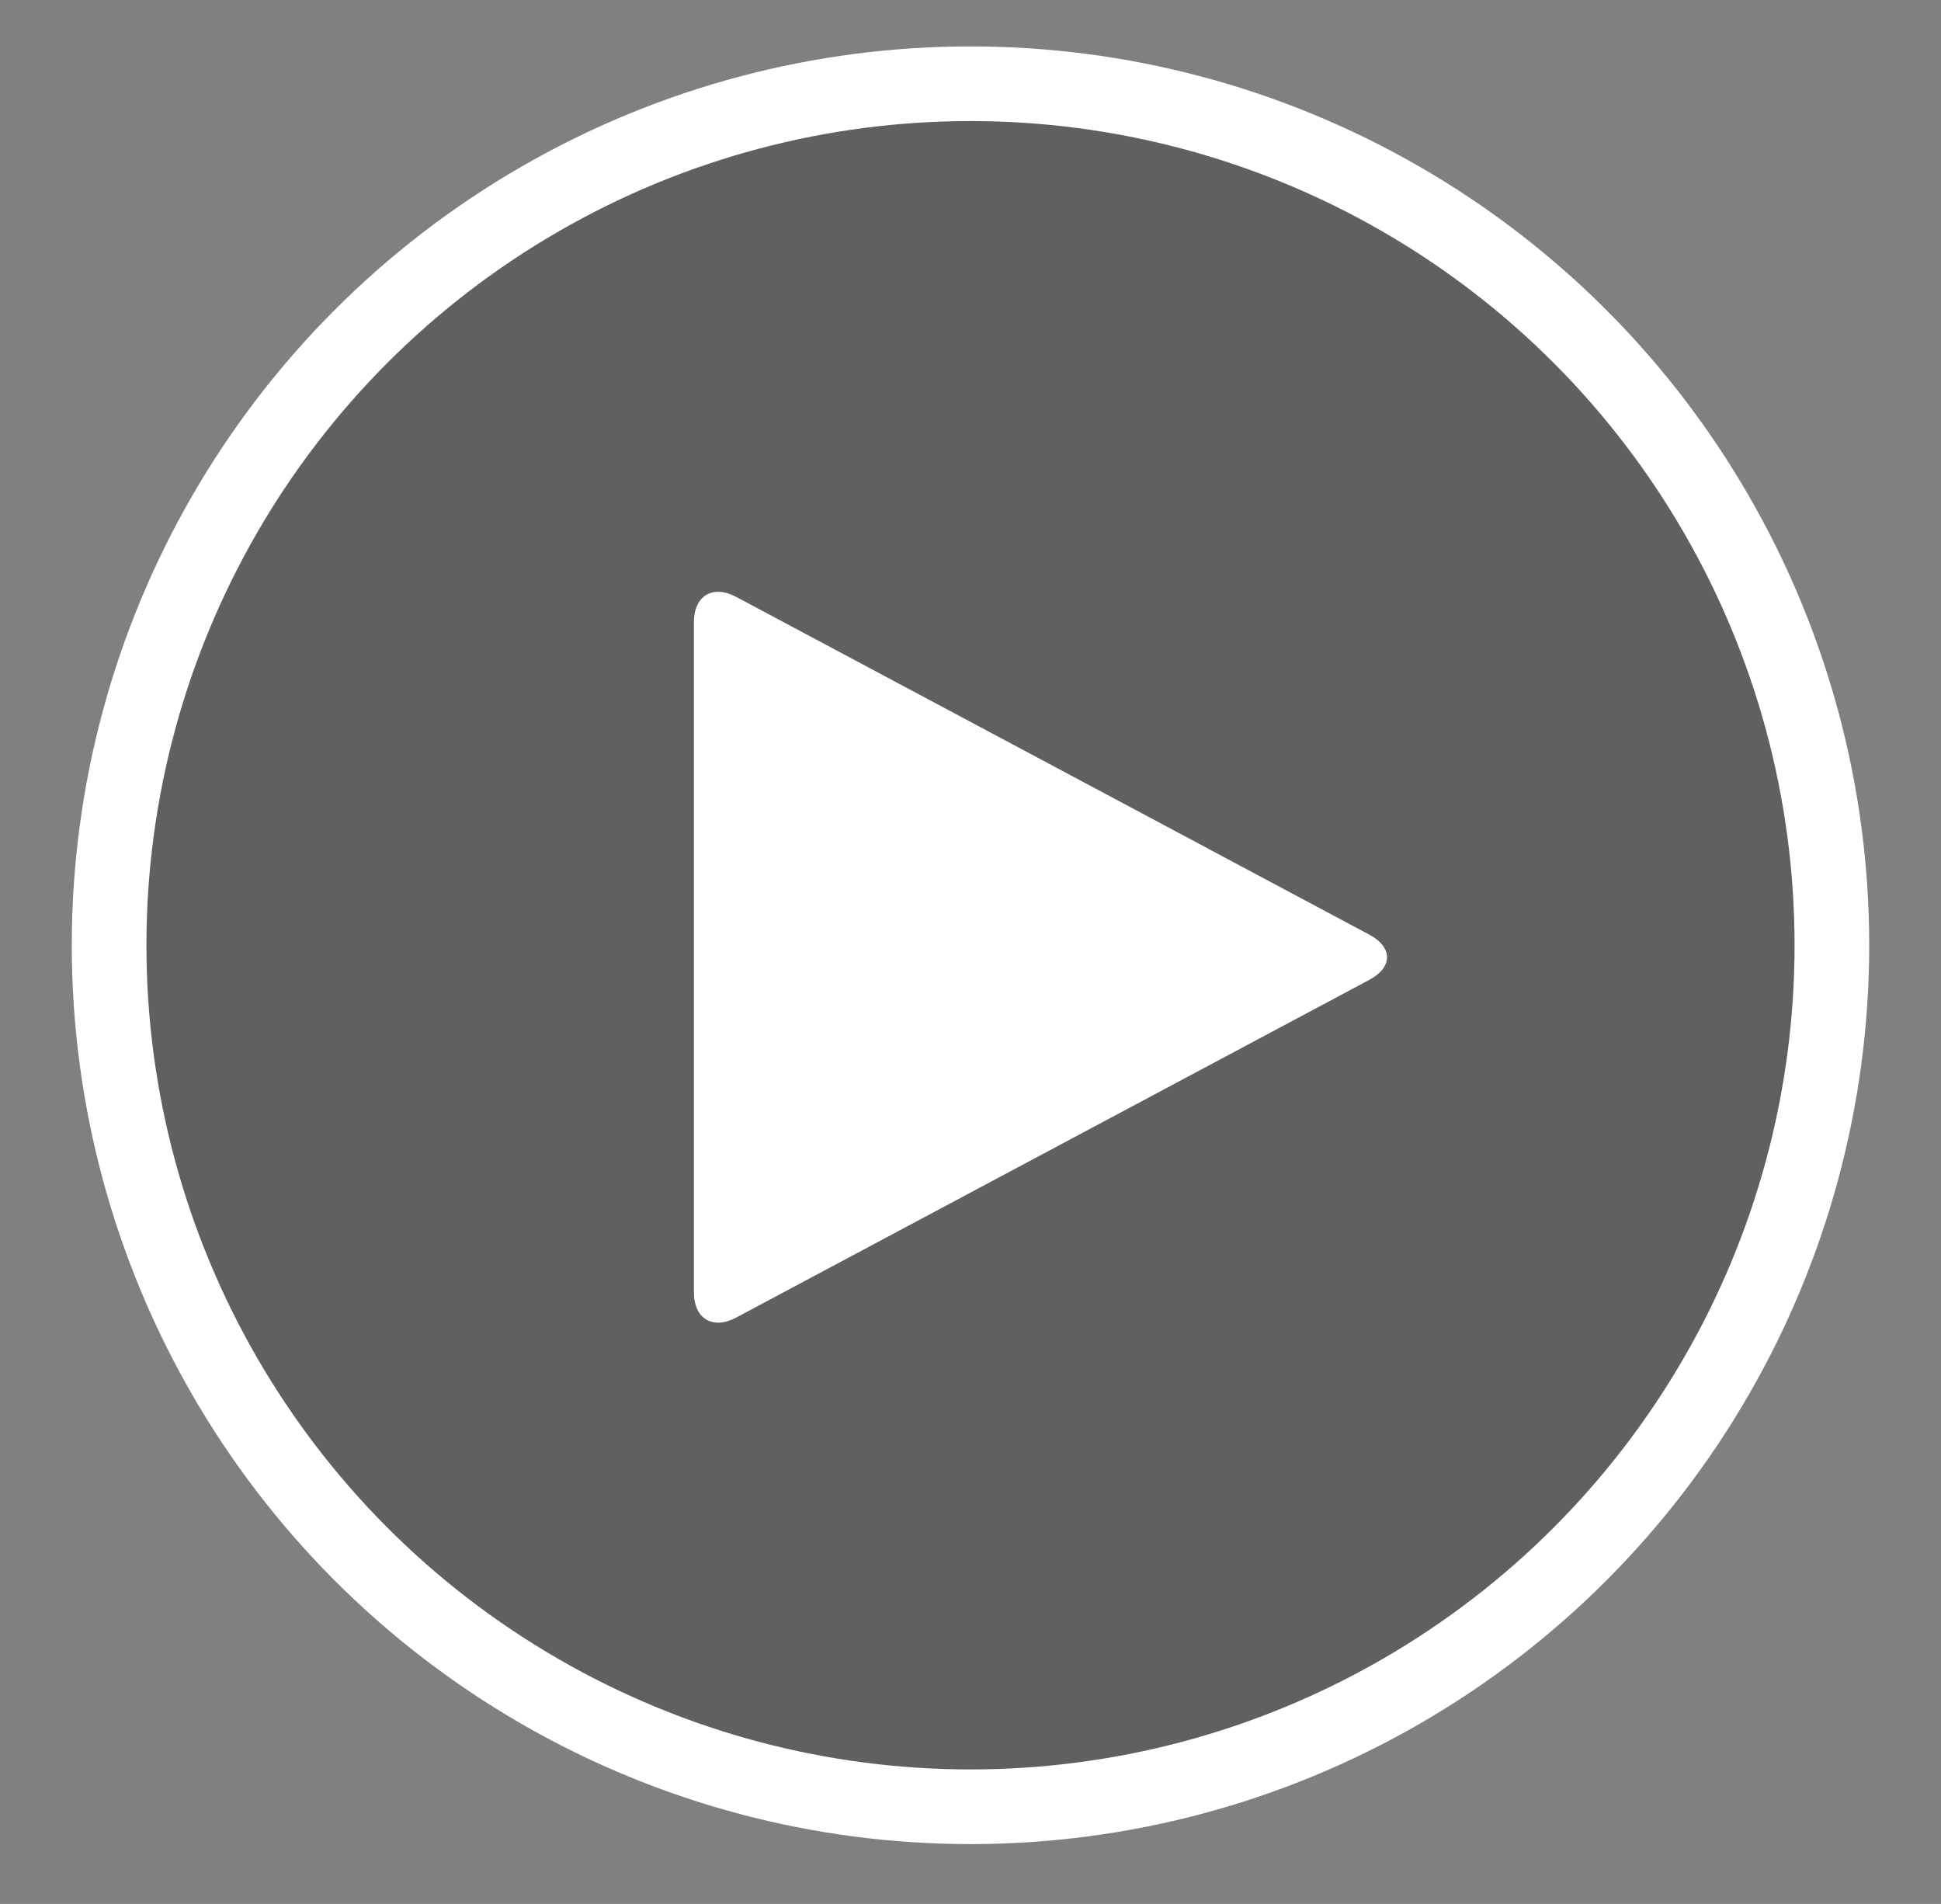 <?xml version="1.0" encoding="UTF-8" standalone="no"?>
<svg width="52px" height="51px" viewBox="0 0 52 51" version="1.1" xmlns="http://www.w3.org/2000/svg" xmlns:xlink="http://www.w3.org/1999/xlink" xmlns:sketch="http://www.bohemiancoding.com/sketch/ns">
    <rect x="0" y="0" width="52" height="51" fill="#808080" stroke="none"/>
    <!-- Generator: Sketch 3.3.3 (12081) - http://www.bohemiancoding.com/sketch -->
    <title>overlay-icon-play</title>
    <desc>Created with Sketch.</desc>
    <defs></defs>
    <g id="Homepage" stroke="none" stroke-width="1" fill="none" fill-rule="evenodd" sketch:type="MSPage">
        <g id="JS---Home---Light" sketch:type="MSArtboardGroup" transform="translate(-290, -2144)">
            <g id="Videos" sketch:type="MSLayerGroup" transform="translate(0, 1903)">
                <g id="Vid-1" transform="translate(151, 172)" sketch:type="MSShapeGroup">
                    <g id="Group">
                        <g id="overlay-icon-play">
                            <g transform="translate(141, 70)">
                                <g id="Oval-20-Copy-+-Triangle-1" transform="translate(0.923, 0.923)">
                                    <circle id="Oval-20-Copy" stroke="#FFFFFF" stroke-width="2" fill-opacity="0.5" fill="#404040" cx="23.077" cy="23.397" r="23.077"></circle>
                                    <path d="M16.798,33.371 C16.173,33.704 15.667,33.404 15.667,32.691 L15.667,14.745 C15.667,14.036 16.171,13.731 16.798,14.065 L33.766,23.115 C34.391,23.448 34.393,23.987 33.766,24.321 L16.798,33.371 Z" id="Triangle-1" fill="#FFFFFF"></path>
                                </g>
                            </g>
                        </g>
                    </g>
                </g>
            </g>
        </g>
    </g>
</svg>